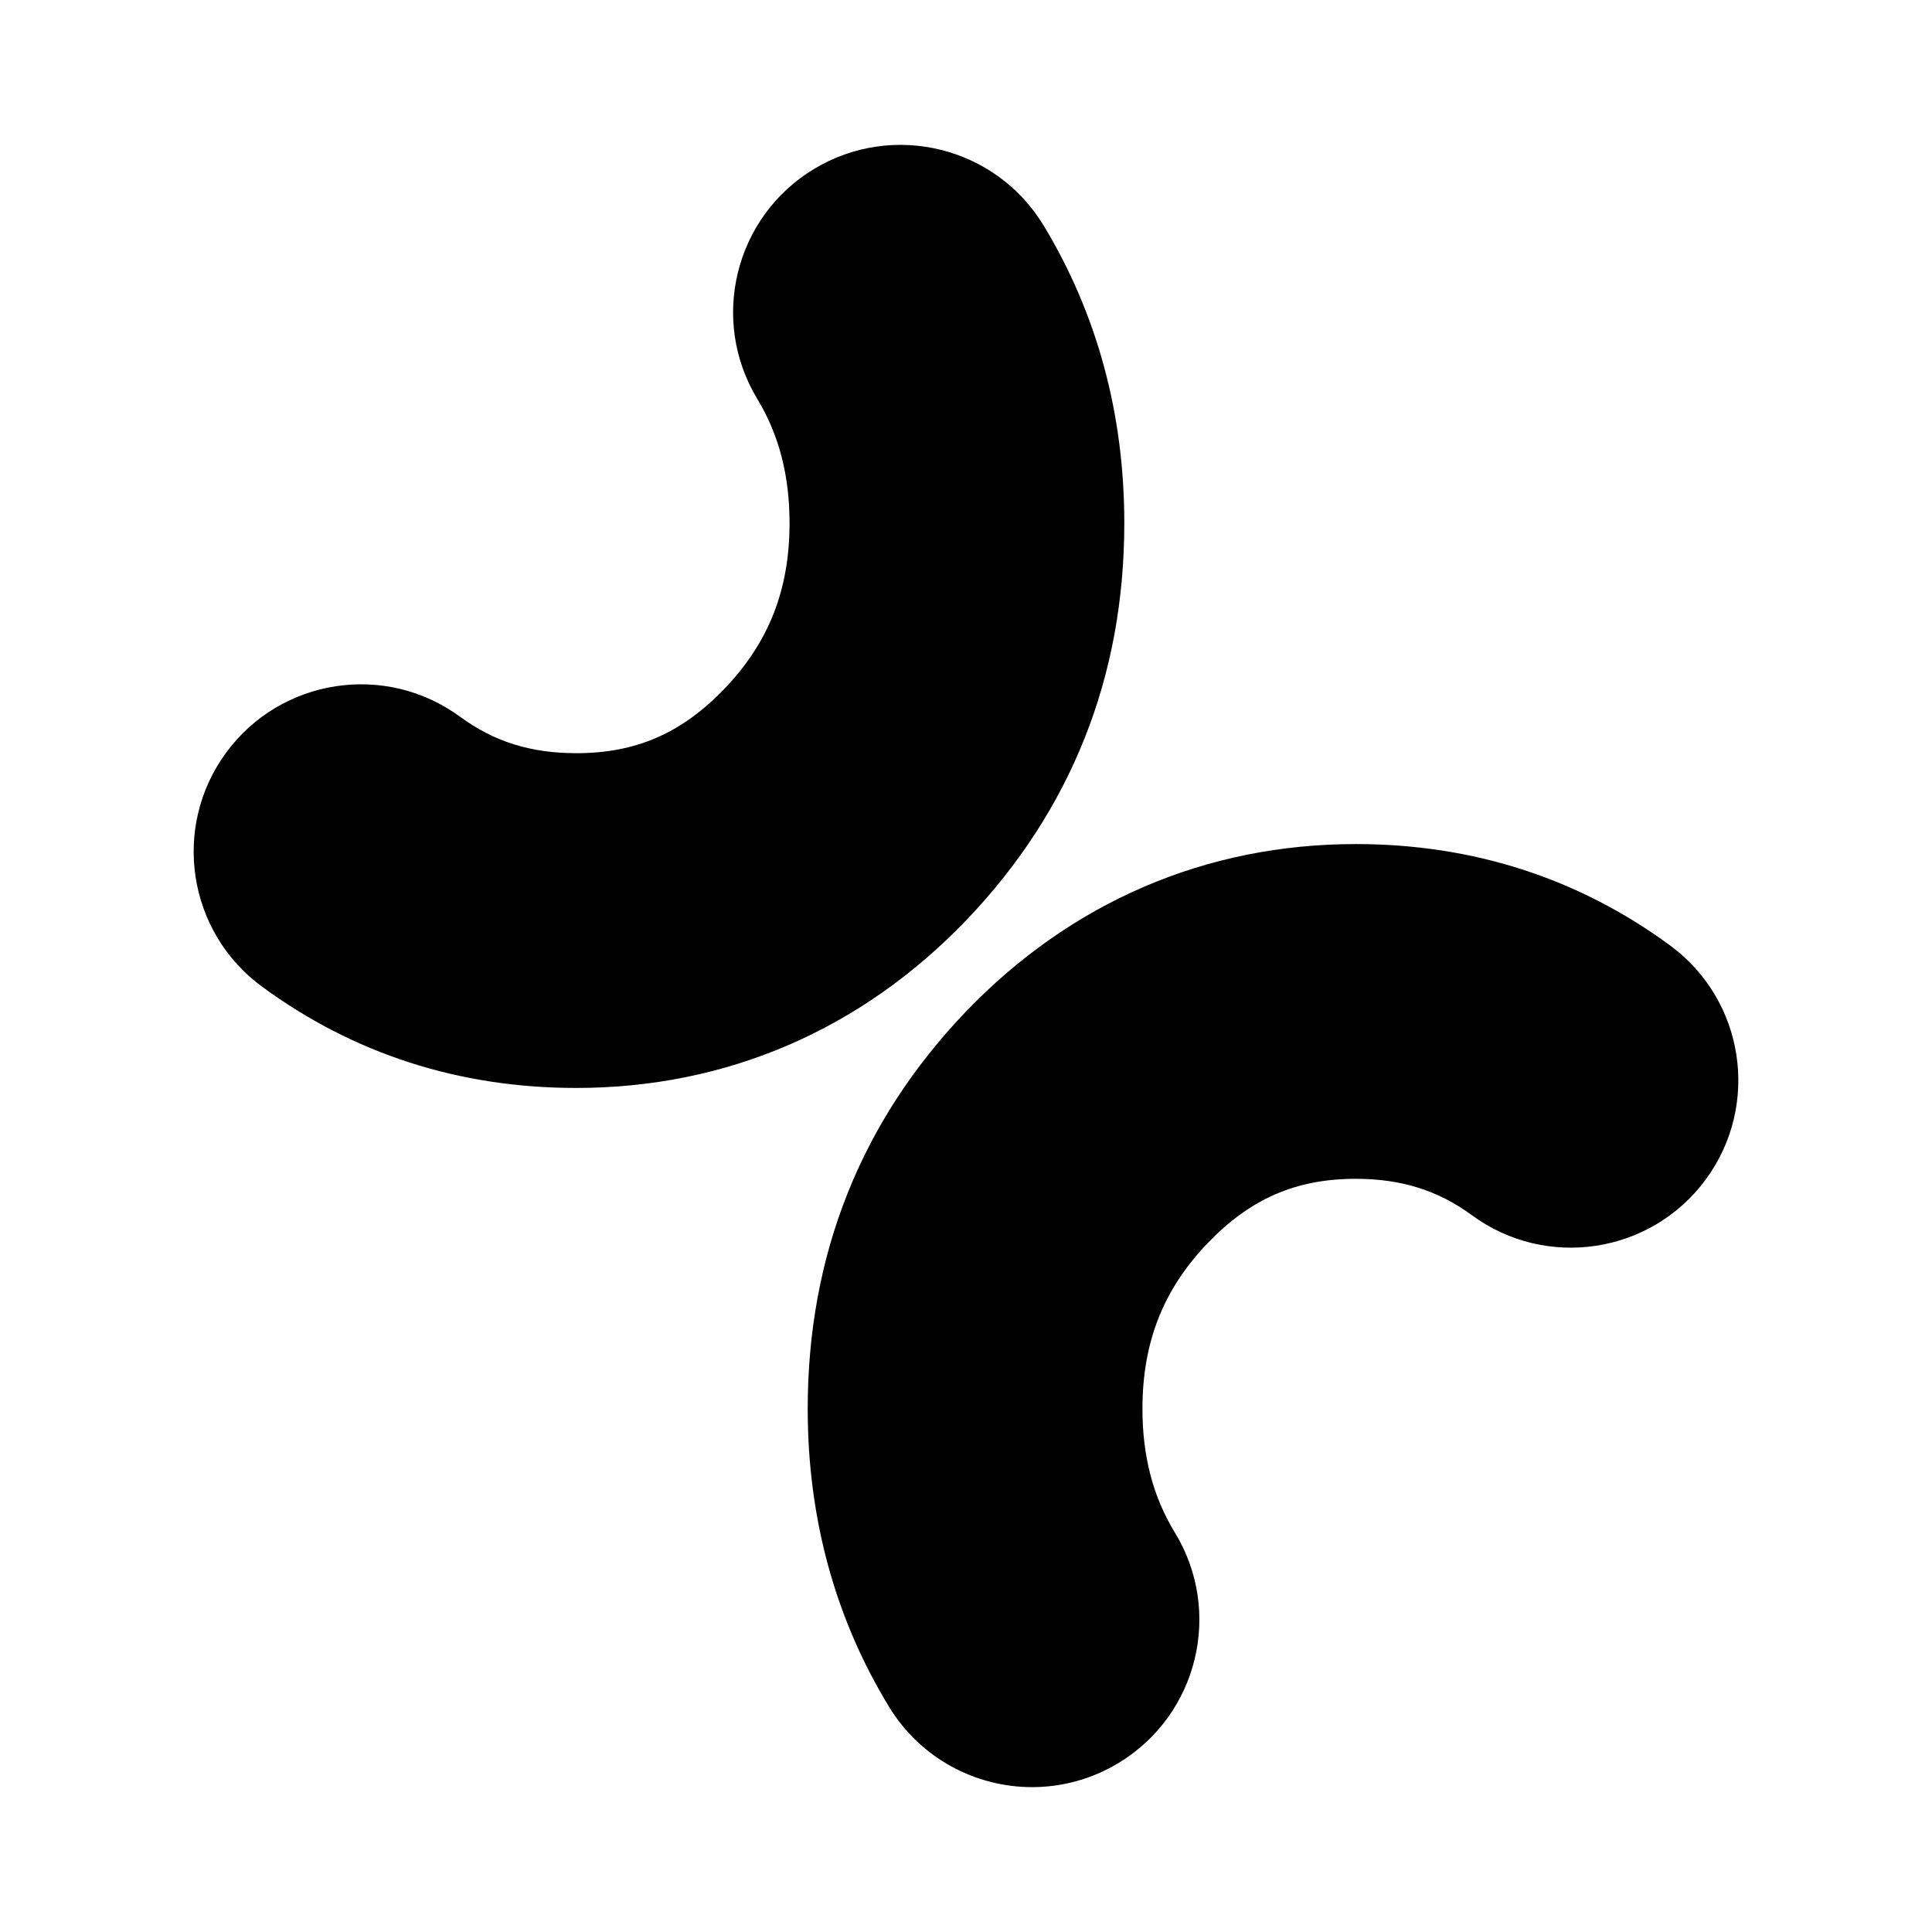 <?xml version="1.0" encoding="utf-8"?>
<!-- Generator: Adobe Illustrator 15.0.0, SVG Export Plug-In . SVG Version: 6.00 Build 0)  -->
<!DOCTYPE svg PUBLIC "-//W3C//DTD SVG 1.1//EN" "http://www.w3.org/Graphics/SVG/1.1/DTD/svg11.dtd">
<svg version="1.1" id="Layer_1" xmlns="http://www.w3.org/2000/svg" xmlns:xlink="http://www.w3.org/1999/xlink" x="0px" y="0px"
	 width="202px" height="202px" viewBox="0 0 202 202" enable-background="new 0 0 202 202" xml:space="preserve">
<g>
	<path fill="none" stroke="#000000" stroke-width="35" stroke-linecap="round" stroke-linejoin="round" stroke-miterlimit="3" d="
		M579.85,733.8l-80.3,162.3c-25.2-0.197-44.7-10.397-58.5-30.6c-13.897-20.366-20.966-44.7-21.2-73
		c-0.197-24.5,5.234-45.066,16.303-61.7"/>
</g>
<g>
	<path d="M107.917,186.853c-5.899,0-11.657-2.982-14.955-8.387c-5.648-9.255-8.512-19.74-8.512-31.165
		c0-16.067,5.549-30.025,16.494-41.486c11.027-11.5,25.129-17.564,40.806-17.564c12.232,0,23.288,3.565,32.859,10.595
		c7.79,5.721,9.466,16.674,3.745,24.463c-5.724,7.791-16.676,9.464-24.464,3.745c-3.533-2.595-7.391-3.804-12.141-3.804
		c-6.248,0-11.033,2.086-15.519,6.763c-4.618,4.836-6.781,10.338-6.781,17.288c0,4.967,1.108,9.196,3.388,12.933
		c5.035,8.25,2.429,19.02-5.821,24.054C114.171,186.024,111.023,186.853,107.917,186.853z M60.25,113.751
		c-12.234,0-23.29-3.565-32.861-10.598c-7.789-5.722-9.464-16.675-3.742-24.464c5.722-7.789,16.674-9.466,24.464-3.742
		c3.532,2.595,7.389,3.803,12.139,3.803c6.249,0,11.035-2.085,15.519-6.762c4.619-4.837,6.782-10.339,6.782-17.289
		c0-4.991-1.103-9.24-3.372-12.989c-5.004-8.269-2.357-19.028,5.911-24.032c8.269-5.003,19.029-2.358,24.032,5.911
		c5.593,9.242,8.429,19.708,8.429,31.11c0,16.067-5.55,30.025-16.494,41.486C90.03,107.686,75.928,113.751,60.25,113.751z"/>
</g>
</svg>
